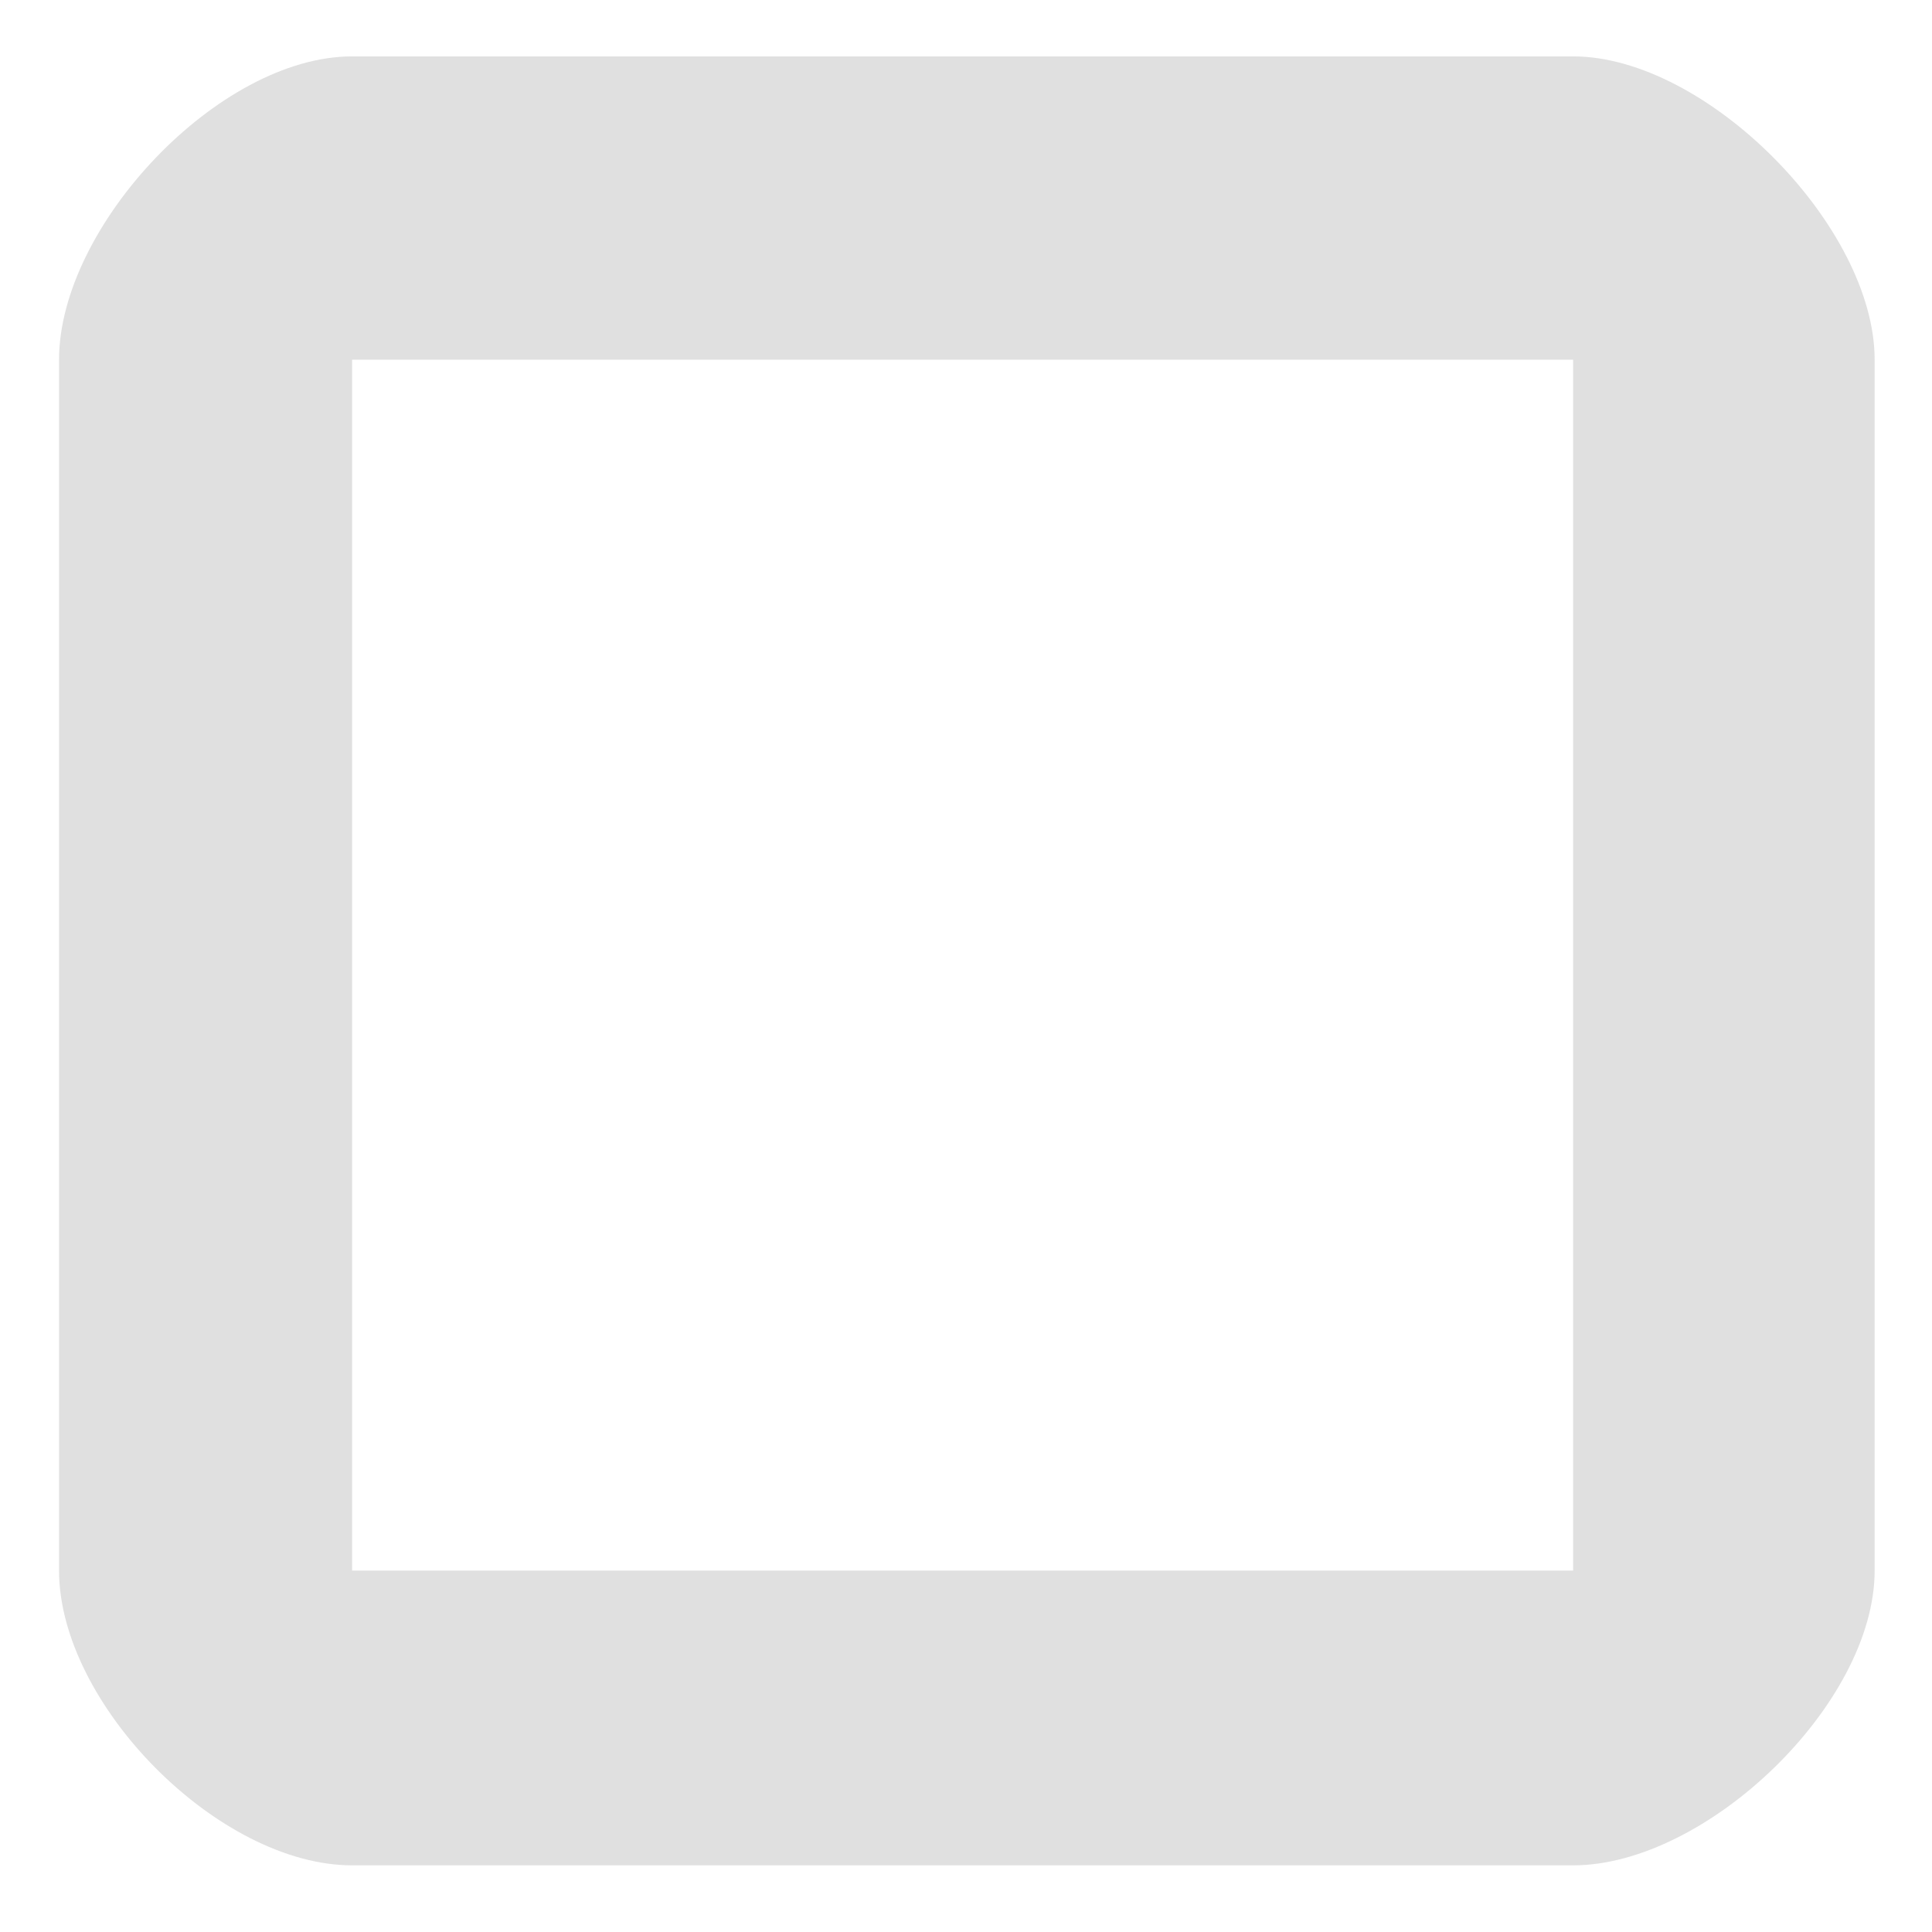 <?xml version="1.0" encoding="UTF-8" standalone="no"?><!DOCTYPE svg PUBLIC "-//W3C//DTD SVG 1.1//EN" "http://www.w3.org/Graphics/SVG/1.1/DTD/svg11.dtd"><svg width="100%" height="100%" viewBox="0 0 16 16" version="1.1" xmlns="http://www.w3.org/2000/svg" xmlns:xlink="http://www.w3.org/1999/xlink" xml:space="preserve" xmlns:serif="http://www.serif.com/" style="fill-rule:evenodd;clip-rule:evenodd;stroke-linejoin:round;stroke-miterlimit:2;"><path d="M2.916,15.448l10.112,0c1.104,0 2.497,-1.336 2.497,-2.441l0,-10.028c0,-1.105 -1.393,-2.512 -2.497,-2.512l-10.112,-0c-1.105,-0 -2.427,1.407 -2.427,2.512l-0,10.028c-0,1.105 1.322,2.441 2.427,2.441Zm10.112,-2.441l-10.112,0l-0,-10.028l10.112,-0l-0,10.028Z" style="fill:#e0e0e0;"/></svg>
